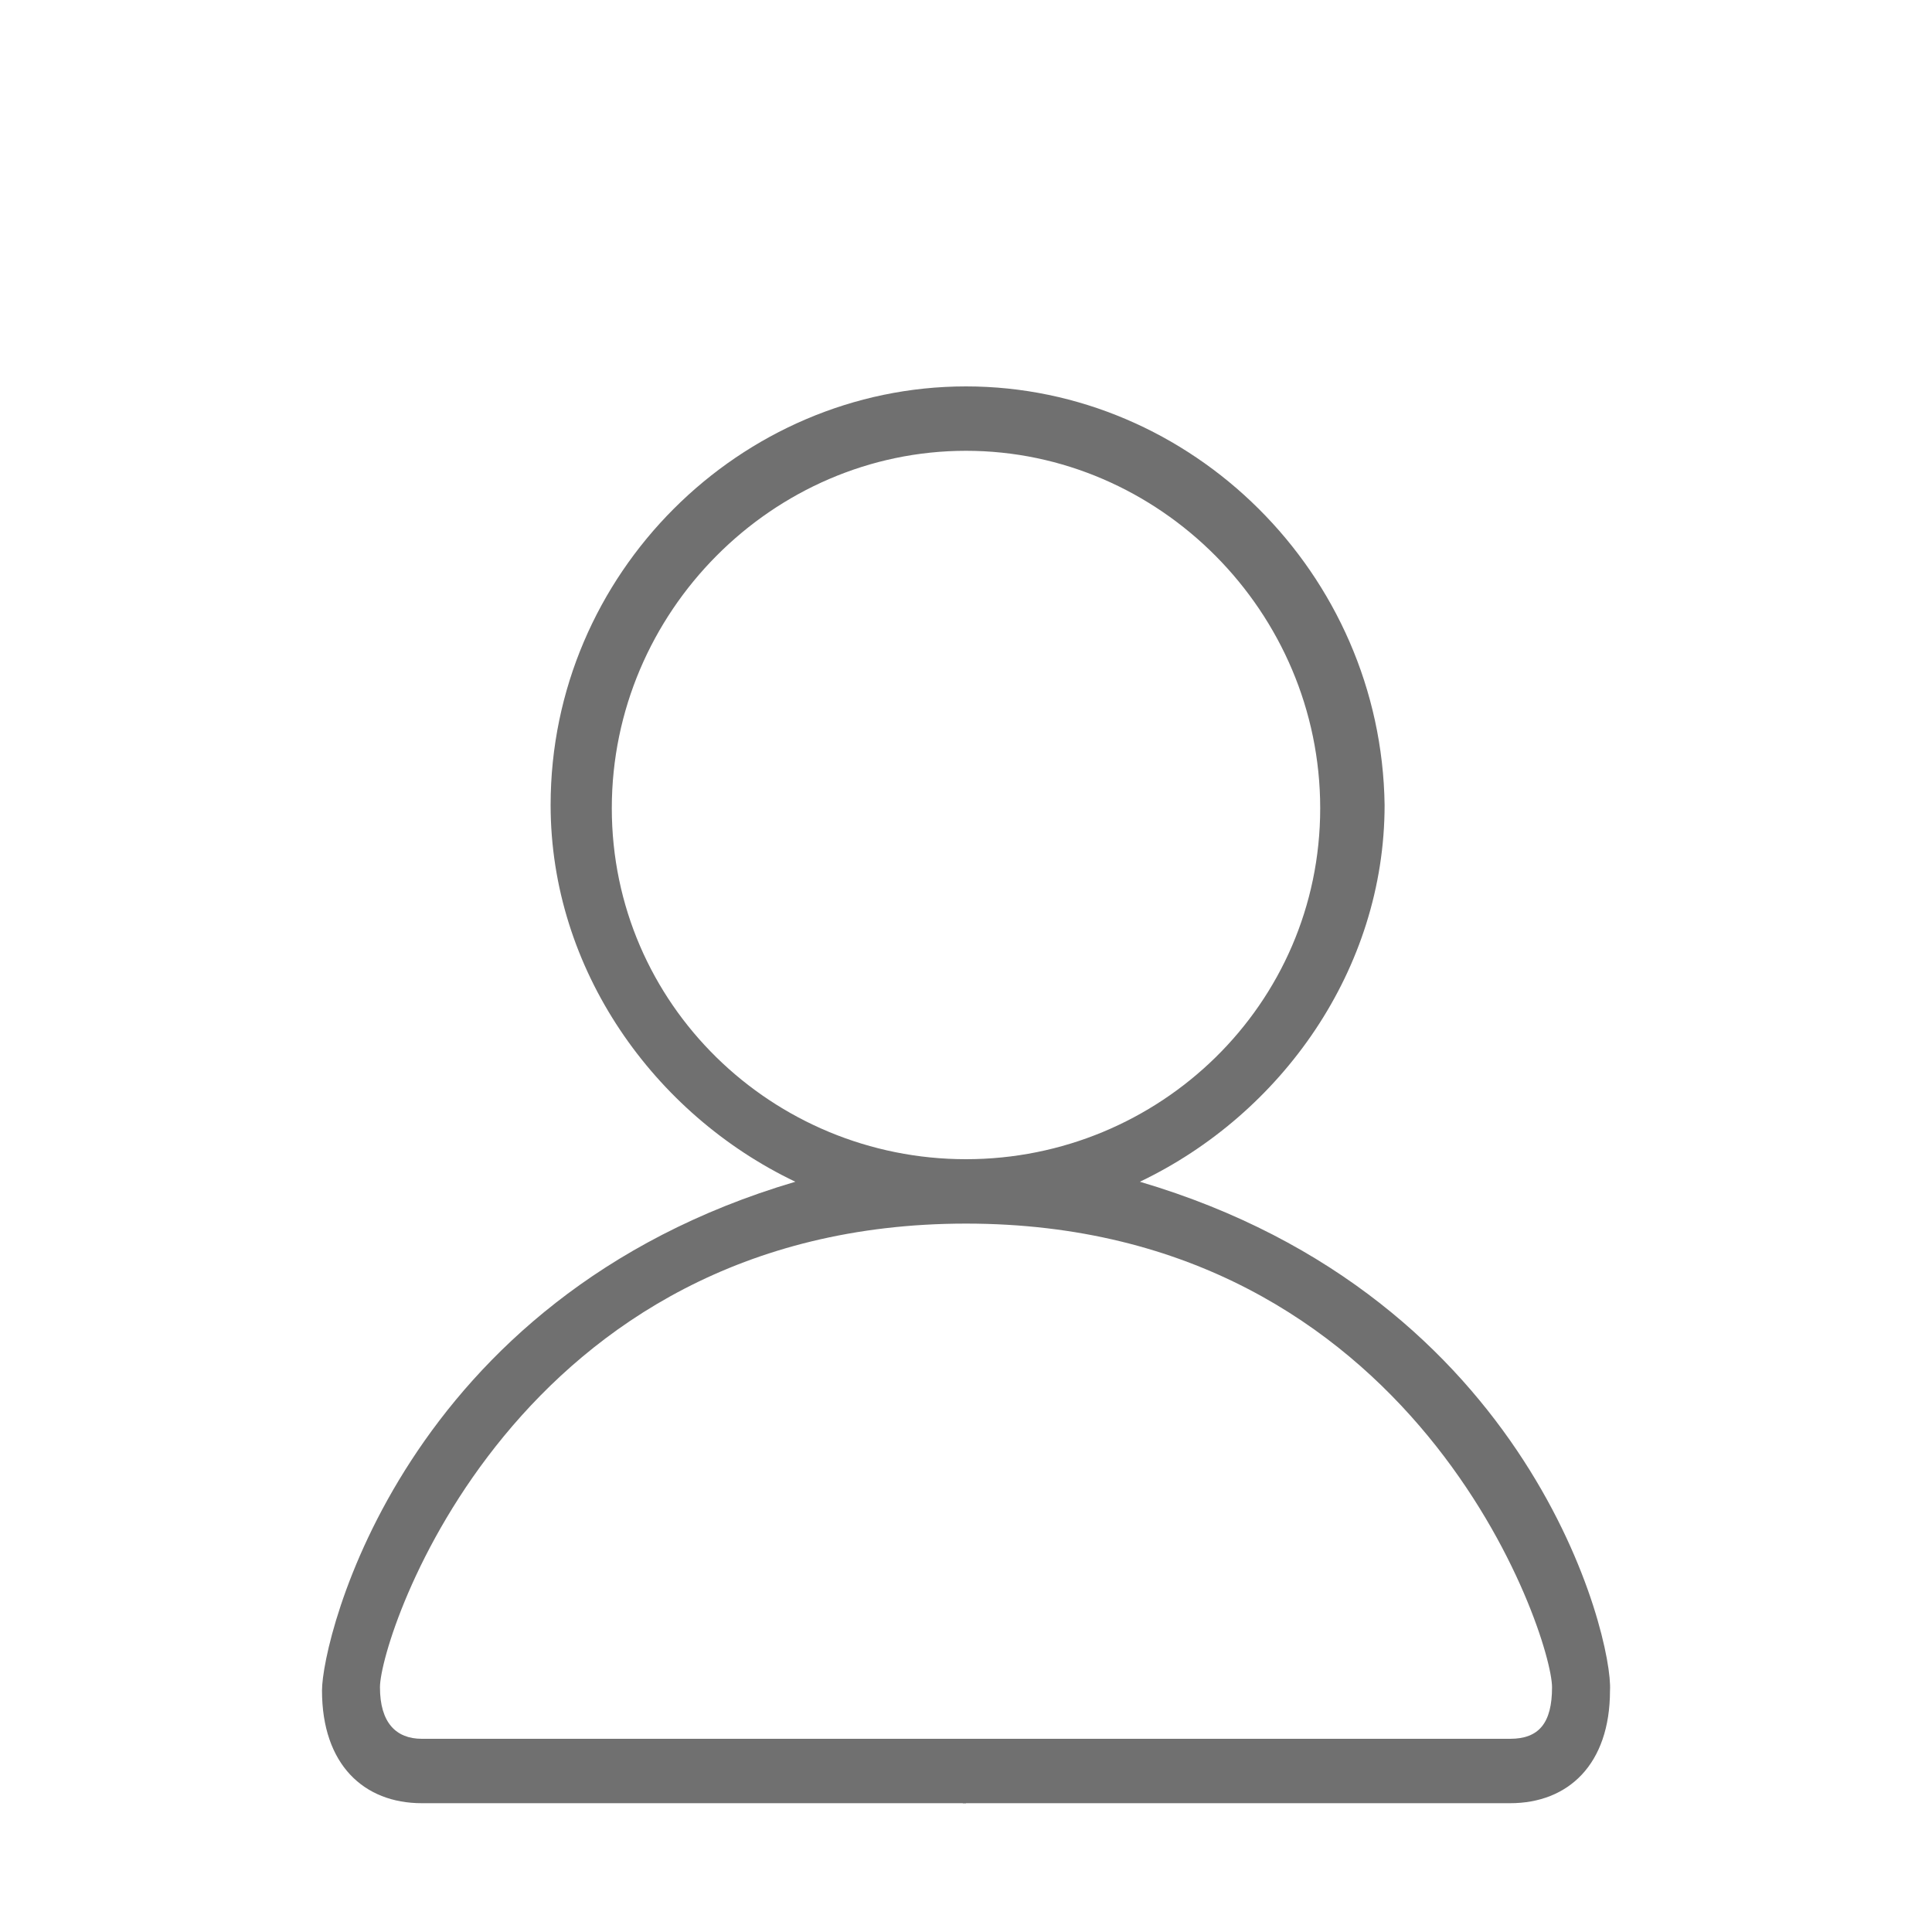 <?xml version="1.0" encoding="utf-8"?>
<!-- Generator: Adobe Illustrator 19.0.0, SVG Export Plug-In . SVG Version: 6.00 Build 0)  -->
<svg version="1.1" id="图层_1" xmlns="http://www.w3.org/2000/svg" xmlns:xlink="http://www.w3.org/1999/xlink" x="0px" y="0px"
	 viewBox="6 -6 60 60" style="enable-background:new 6 -6 60 60;" xml:space="preserve">
<style type="text/css">
	.st0{fill:#707070;}
</style>
<path id="XMLID_154_" class="st0" d="M41.4,30.7C45.8,28.6,49,24.1,49,19c-0.1-7.2-6-13-13-13v2c6,0,11,5,11,11.1S42,30,36,30v2
	c14,0,18.2,12.8,18.2,14.4c0,1.1-0.4,1.6-1.3,1.6s-17,0-17,0v2c0,0,15.6,0,17,0c1.8,0,3.1-1.2,3.1-3.5
	C56.1,44.9,53.6,34.3,41.4,30.7z"/>
<path id="XMLID_152_" class="st0" d="M30.7,30.7c-4.4-2.1-7.6-6.6-7.6-11.7C23.1,11.8,29,6,36,6v2c-6,0-11,5-11,11.1S30,30,36,30v2
	c-14,0-18.2,12.8-18.2,14.4c0,1.1,0.5,1.6,1.3,1.6c0.8,0,16.9,0,16.9,0v2c0,0-15.4,0-16.9,0c-1.8,0-3.1-1.2-3.1-3.5
	C16,44.9,18.5,34.3,30.7,30.7z"/>
</svg>
